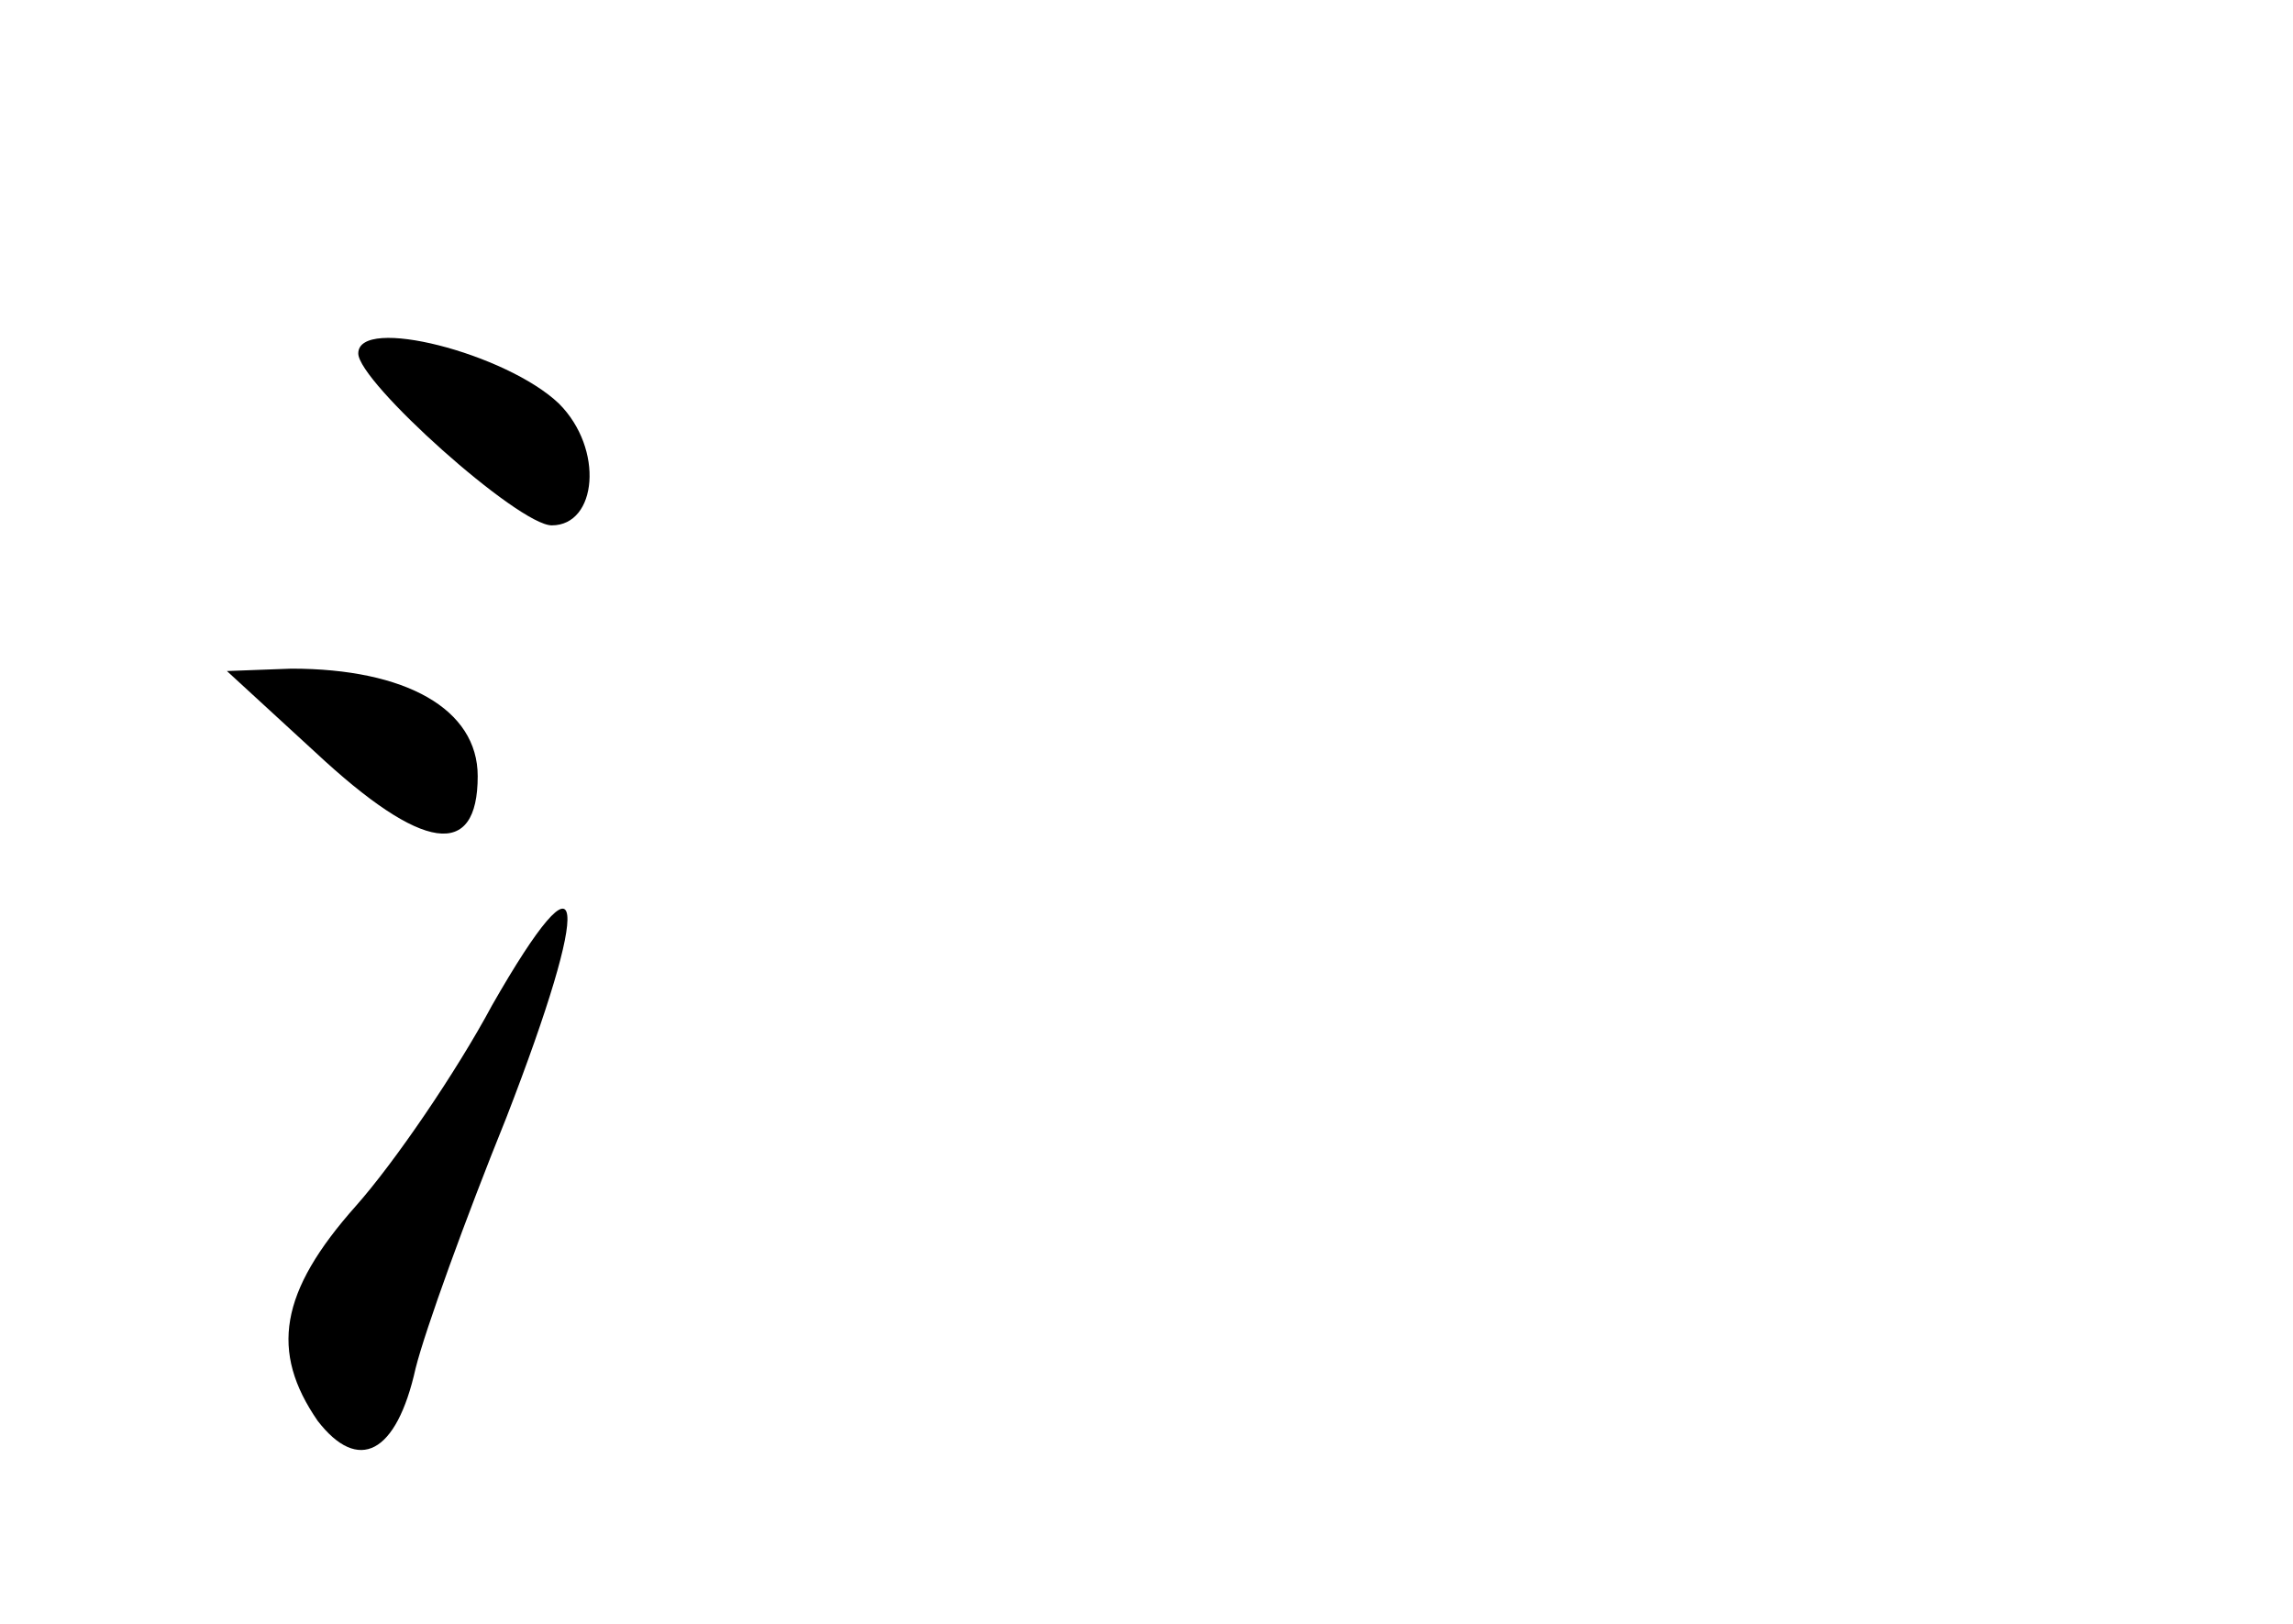 <?xml version="1.0" standalone="no"?>
<!DOCTYPE svg PUBLIC "-//W3C//DTD SVG 20010904//EN"
 "http://www.w3.org/TR/2001/REC-SVG-20010904/DTD/svg10.dtd">
<svg version="1.0" xmlns="http://www.w3.org/2000/svg"
 width="96pt" height="68pt" viewBox="0 0 96 68"
 preserveAspectRatio="xMidYMid meet">
<g transform="translate(0,68) scale(0.1,-0.1)"
fill="#000000" stroke="none">
<path d="M150 532 c0 -12 67 -72 81 -72 19 0 22 32 3 51 -22 21 -84 37 -84 21z"/>
<path d="M132 365 c45 -42 68 -45 68 -10 0 28 -30 45 -78 45 l-27 -1 37 -34z"/>
<path d="M206 259 c-15 -28 -41 -66 -57 -84 -32 -36 -36 -61 -16 -90 17 -22
33 -14 41 22 4 16 21 63 38 105 36 93 34 117 -6 47z"/>
</g>
</svg>
